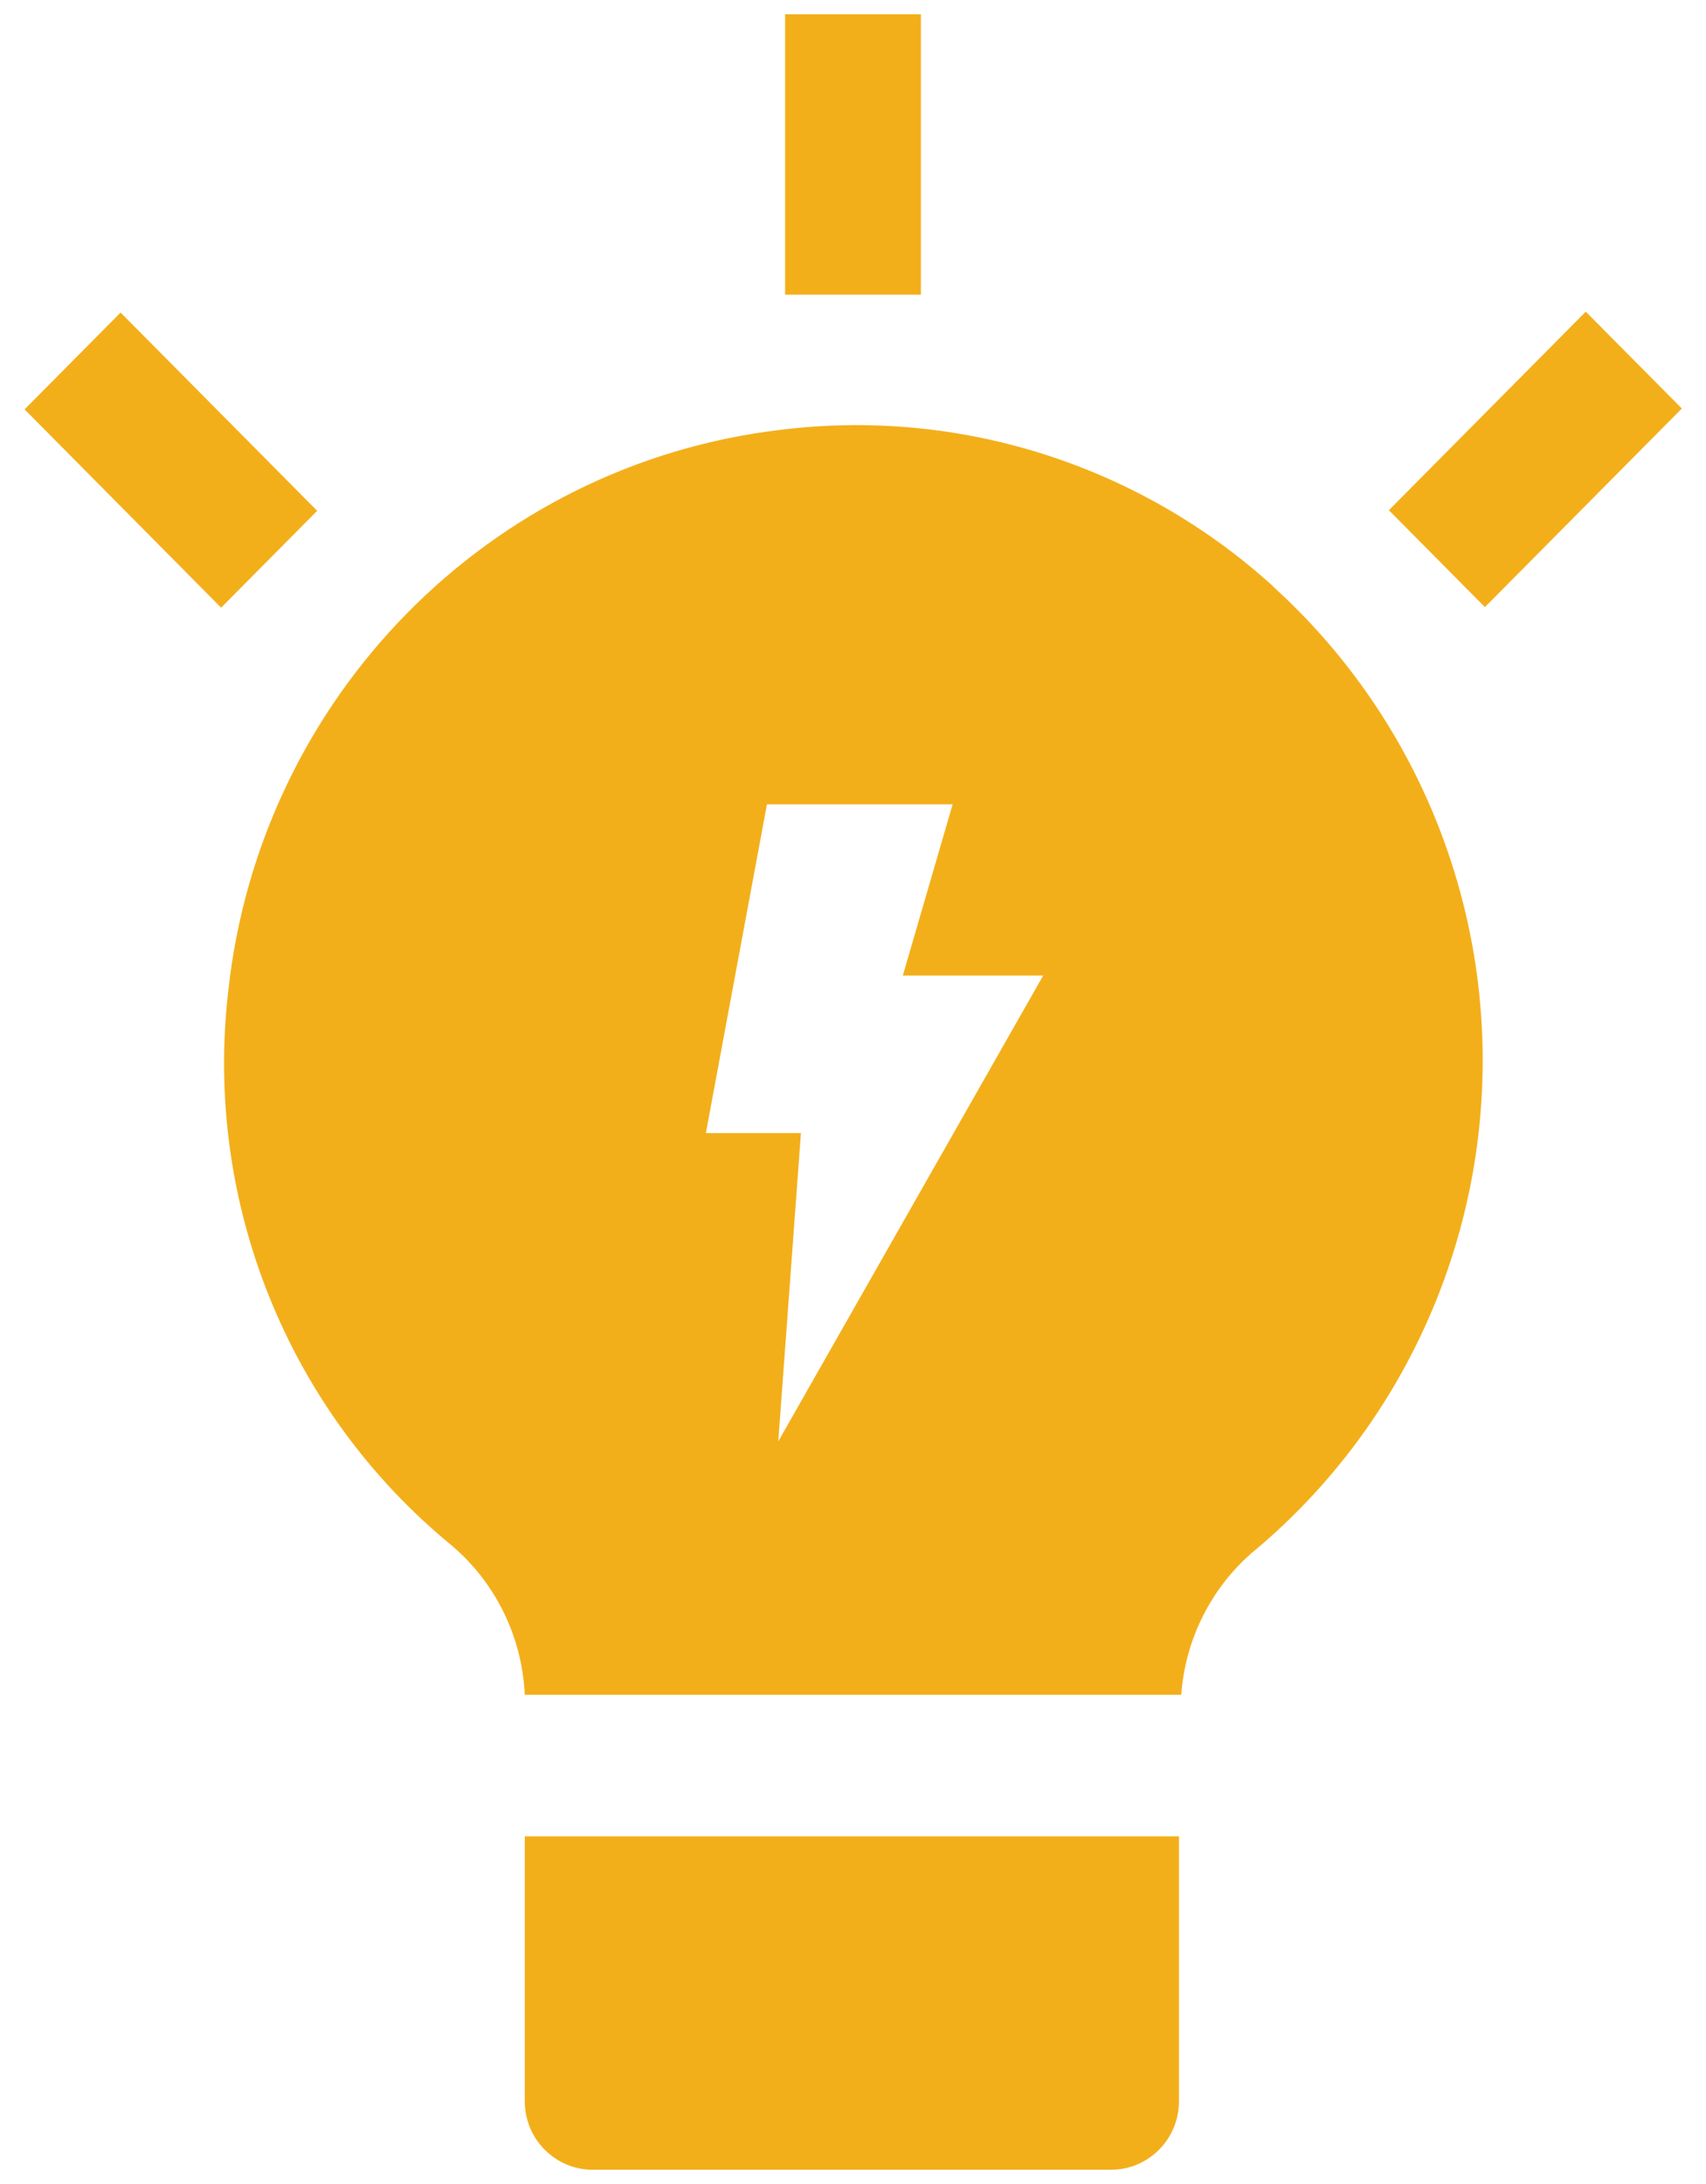 <?xml version="1.0" encoding="UTF-8"?>
<svg width="25px" height="32px" viewBox="0 0 25 32" version="1.1" xmlns="http://www.w3.org/2000/svg" xmlns:xlink="http://www.w3.org/1999/xlink">
    <title>Bulb</title>
    <g id="dCube---FE,-Modeling,-Post-Filters" stroke="none" stroke-width="1" fill="none" fill-rule="evenodd">
        <g id="V6-FEATURE-SELECTION-RUN-SMART-REC" transform="translate(-94, -251)" fill="#F3AF1A" fill-rule="nonzero">
            <g id="Bulb" transform="translate(94, 251)">
                <path d="M7.69,30.787 C7.69,31.341 8.135,31.791 8.685,31.791 L16.282,31.791 C16.831,31.791 17.277,31.341 17.277,30.787 L17.277,26.906 L7.69,26.906 L7.69,30.787 Z" id="Path"></path>
                <path d="M18.637,8.573 C16.675,6.803 14.051,5.974 11.438,6.298 C7.168,6.803 3.81,10.217 3.344,14.528 C2.989,17.609 4.214,20.661 6.595,22.624 C7.253,23.171 7.651,23.973 7.69,24.832 L17.31,24.832 C17.368,24.031 17.738,23.285 18.338,22.758 C20.425,21.034 21.661,18.478 21.725,15.759 C21.789,13.04 20.673,10.428 18.67,8.607 L18.637,8.573 Z M11.405,21.119 L11.737,16.602 L10.344,16.602 L11.239,11.785 L13.96,11.785 L13.23,14.294 L15.287,14.294 L11.405,21.119 Z" id="Shape"></path>
                <rect id="Rectangle" x="11.505" y="0.209" width="1.99" height="4.108"></rect>
                <polygon id="Rectangle" transform="translate(22.499, 6.731) rotate(-45) translate(-22.499, -6.731) " points="20.455 5.74 24.552 5.723 24.544 7.722 20.446 7.739"></polygon>
                <polygon id="Rectangle" transform="translate(2.504, 6.742) rotate(-45) translate(-2.504, -6.742) " points="1.514 4.7 3.512 4.692 3.495 8.783 1.496 8.791"></polygon>
            </g>
        </g>
    </g>
</svg>